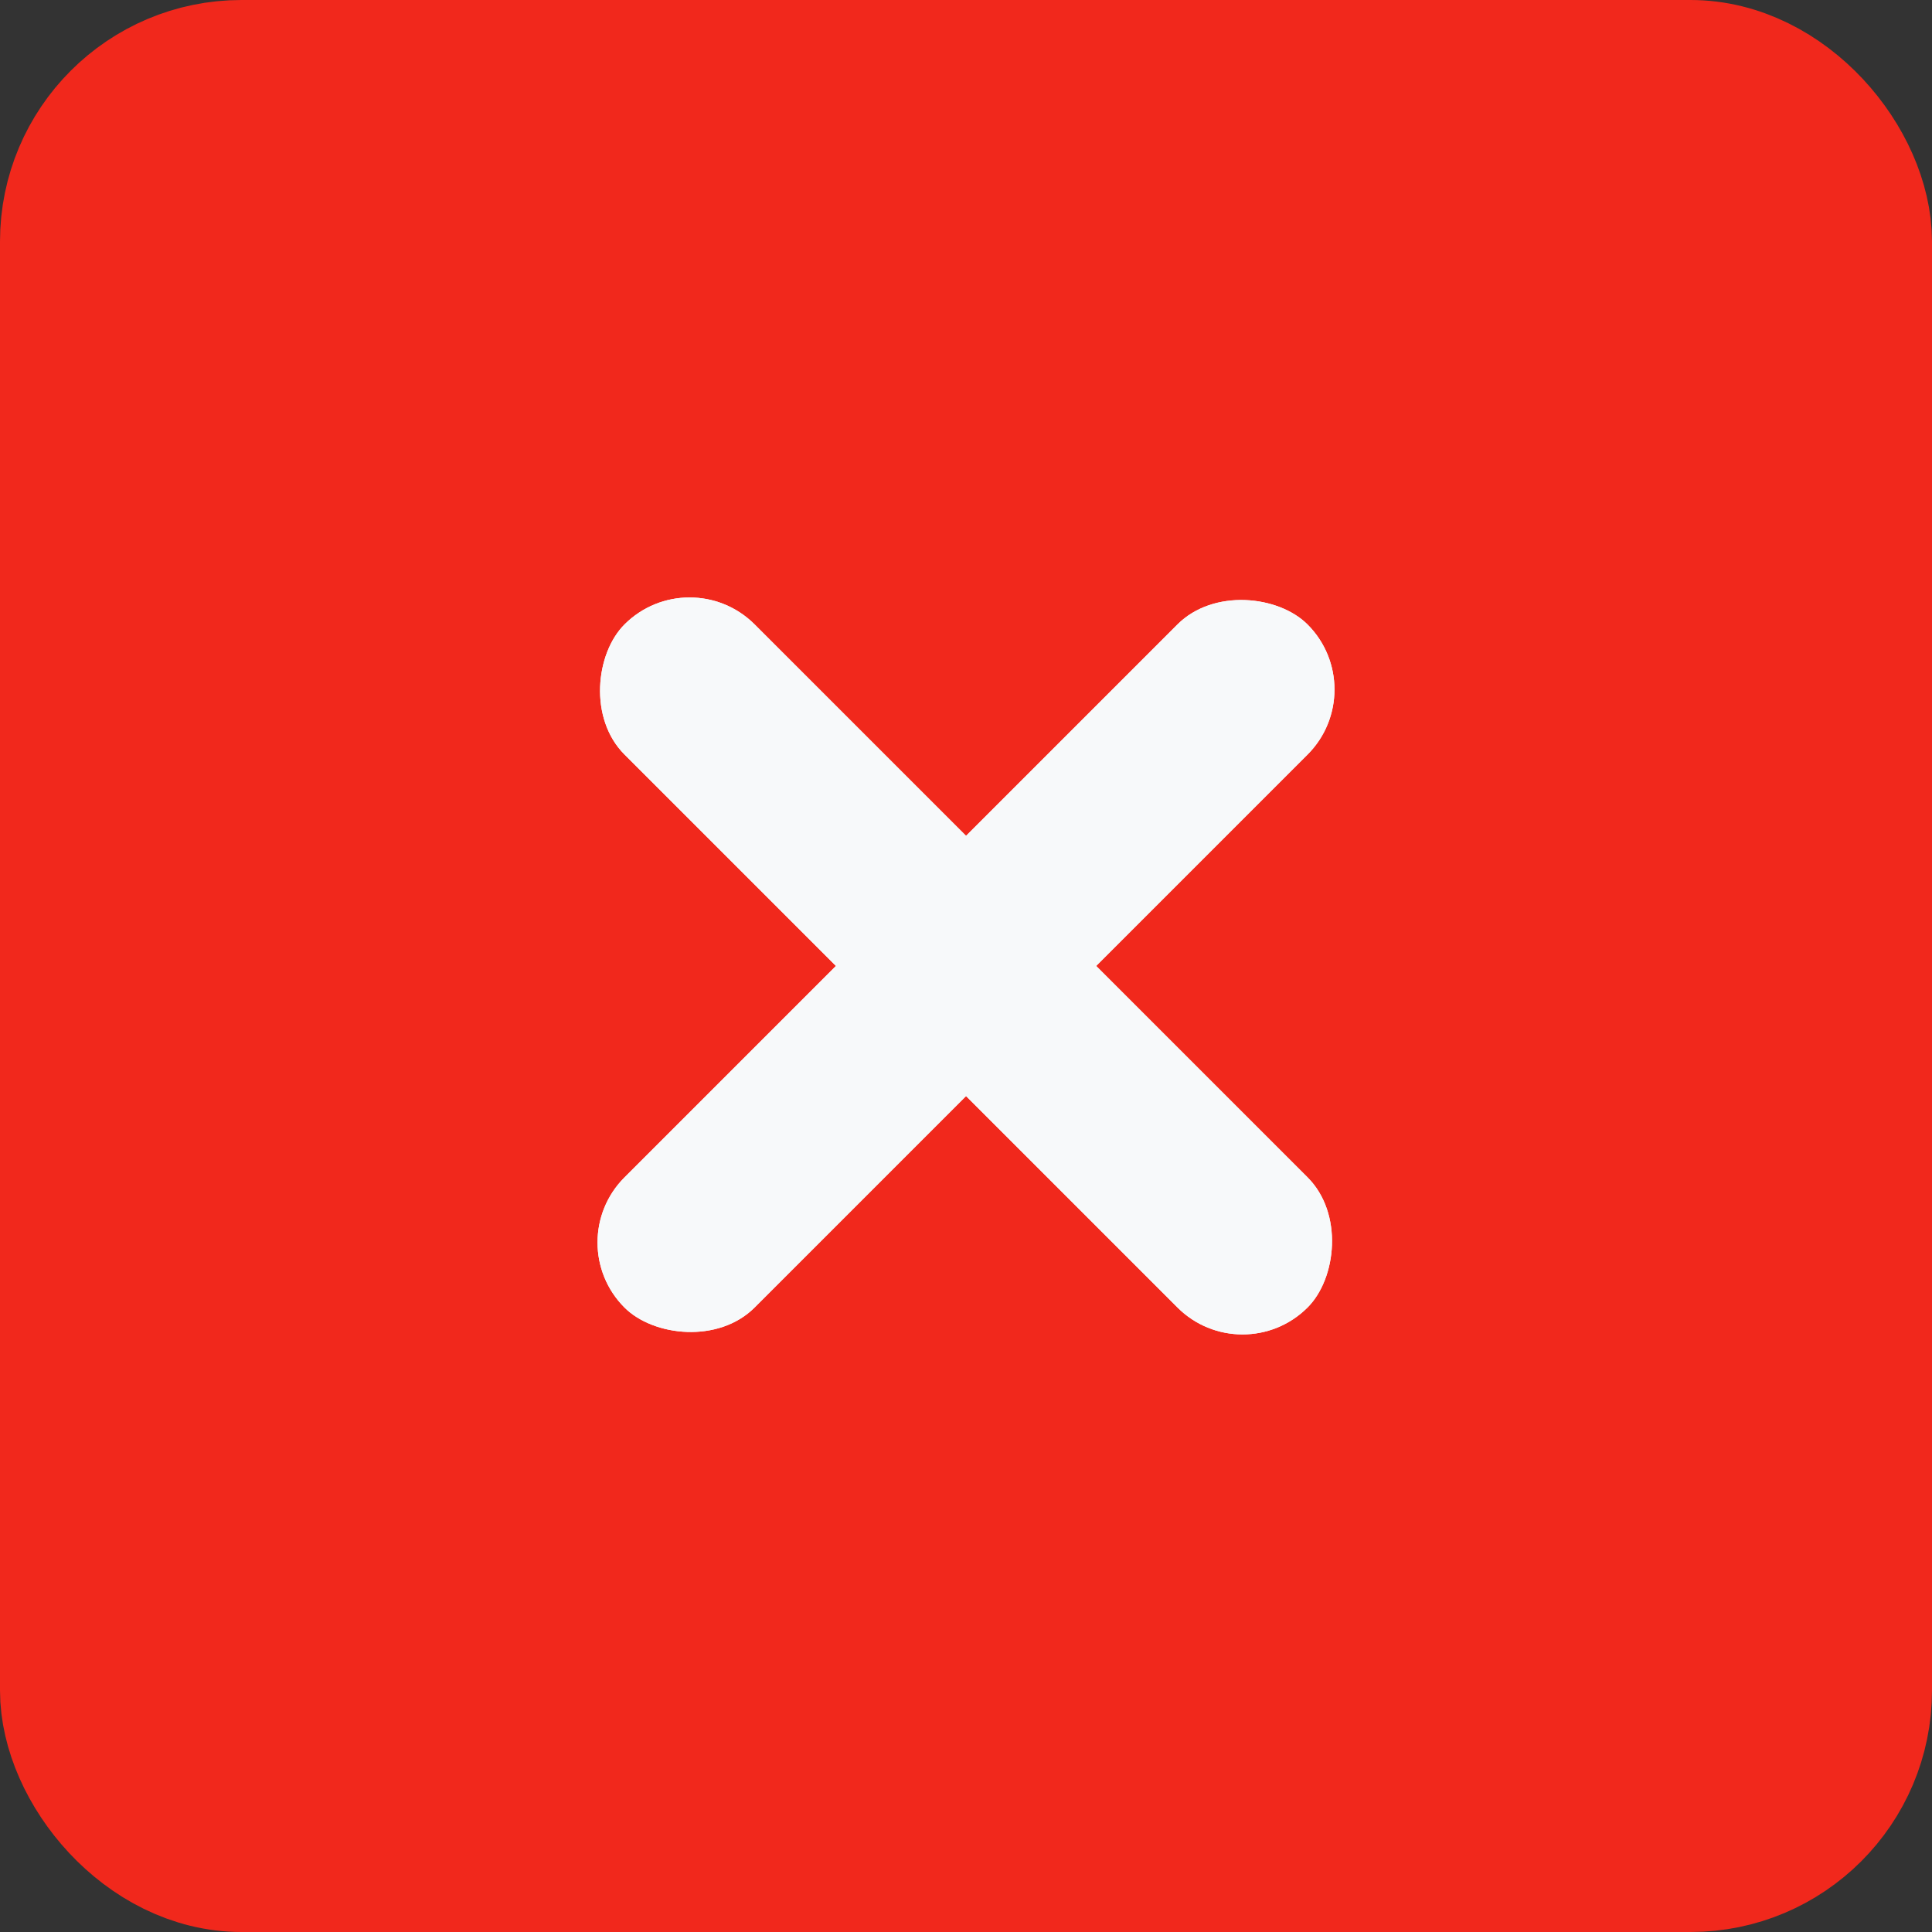 <svg width="40" height="40" viewBox="0 0 40 40" fill="none" xmlns="http://www.w3.org/2000/svg">
<rect x="0" y="0" width="40" height="40" fill="#333333" stroke="none"/>
<rect x="1.5" y="1.5" width="37" height="37" rx="3.5" fill="#F1281C" stroke="#F1281C" stroke-width="3"/>
<rect x="11.582" y="25.724" width="20" height="3.81" rx="1.905" transform="rotate(-45 11.582 25.724)" fill="#F7F9FA"/>
<rect x="25.725" y="28.417" width="20" height="3.81" rx="1.905" transform="rotate(-135 25.725 28.417)" fill="#F7F9FA"/>
<rect x="11.582" y="25.724" width="20" height="3.81" rx="1.905" transform="rotate(-45 11.582 25.724)" fill="#F7F9FA"/>
<rect x="25.725" y="28.417" width="20" height="3.81" rx="1.905" transform="rotate(-135 25.725 28.417)" fill="#F7F9FA"/>
</svg>
